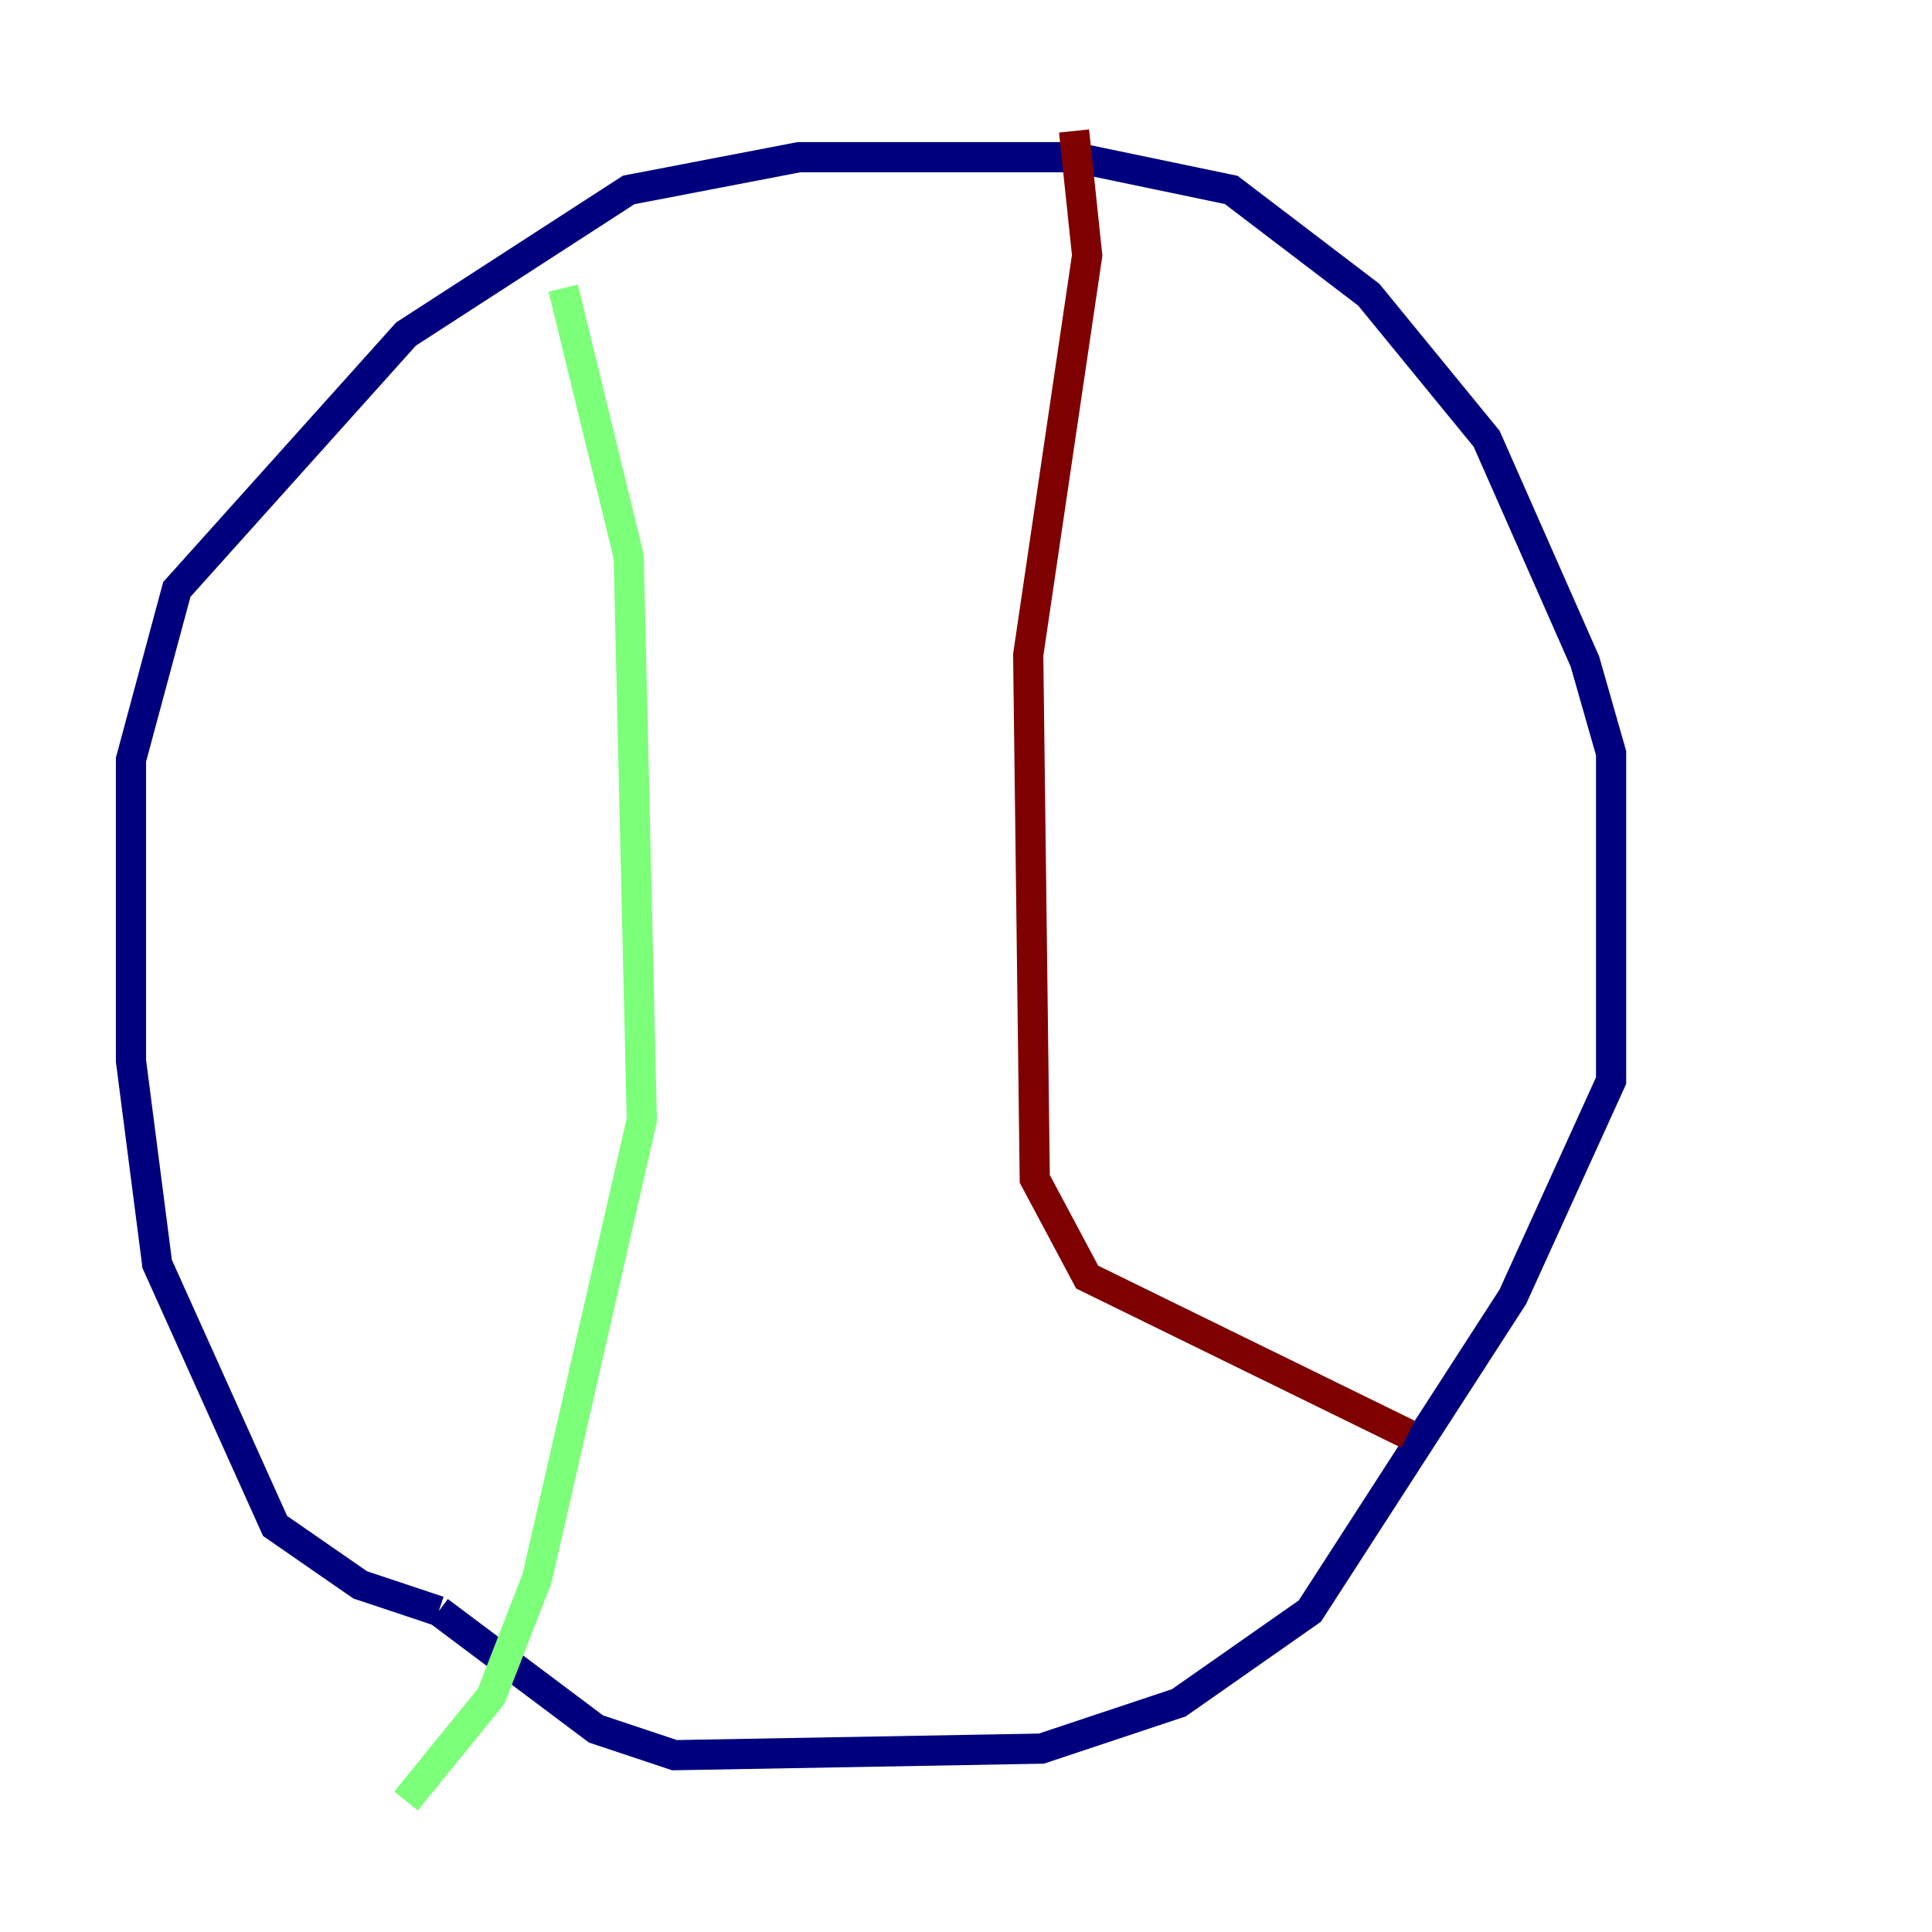 <?xml version="1.0" encoding="utf-8" ?>
<svg baseProfile="tiny" height="128" version="1.2" viewBox="0,0,128,128" width="128" xmlns="http://www.w3.org/2000/svg" xmlns:ev="http://www.w3.org/2001/xml-events" xmlns:xlink="http://www.w3.org/1999/xlink"><defs /><polyline fill="none" points="29.071,106.739 23.864,105.003 18.224,101.098 10.414,83.742 8.678,70.291 8.678,50.332 11.715,39.051 26.902,22.129 41.654,12.583 52.936,10.414 71.159,10.414 81.573,12.583 90.685,19.525 98.495,29.071 105.003,43.824 106.739,49.898 106.739,71.593 100.231,85.912 86.78,106.739 78.102,112.814 68.99,115.851 44.691,116.285 39.485,114.549 29.071,106.739" stroke="#00007f" stroke-width="2" /><polyline fill="none" points="37.315,19.091 41.654,36.881 42.522,74.197 35.58,104.57 32.542,112.38 26.902,119.322" stroke="#7cff79" stroke-width="2" /><polyline fill="none" points="71.159,8.678 72.027,16.922 68.122,43.39 68.556,78.102 72.027,84.61 93.288,95.024" stroke="#7f0000" stroke-width="2" /></svg>